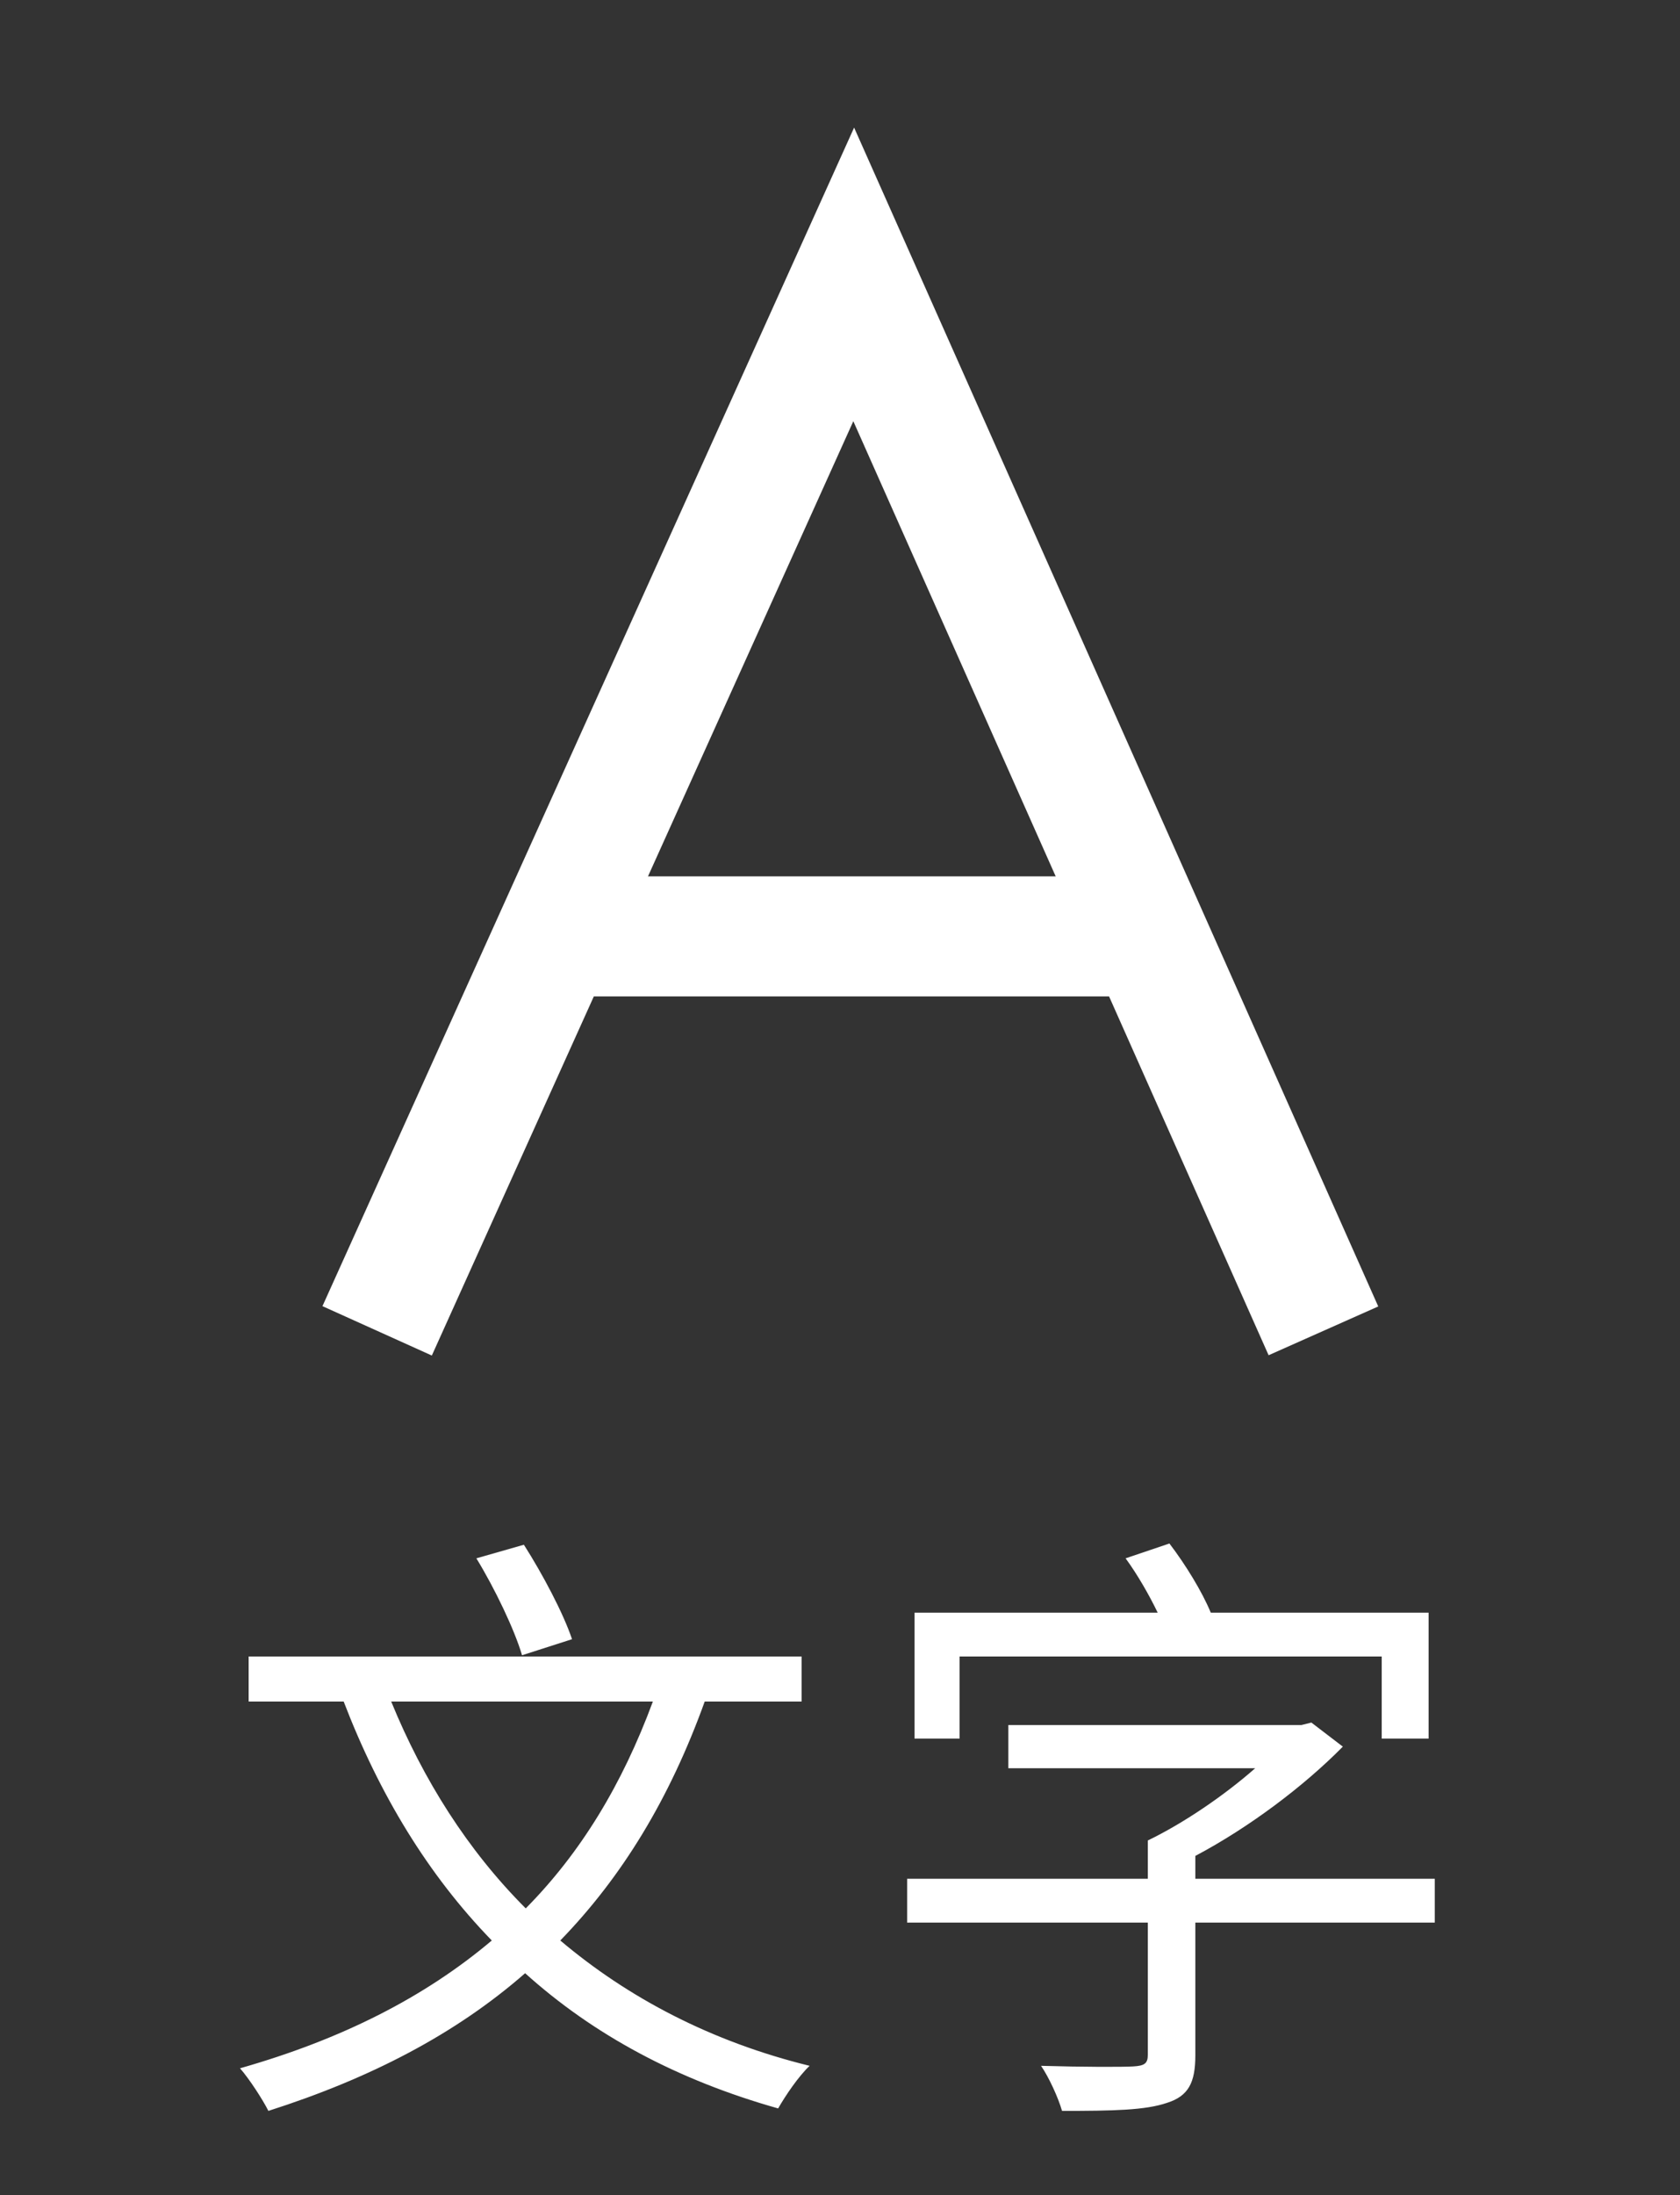 <svg width="49" height="64" viewBox="0 0 49 64" fill="none" xmlns="http://www.w3.org/2000/svg">
<rect x="0" y="0" width="49" height="64" fill="#333333" stroke="none"/>
<path d="M16.684 47.79L15.226 48.258C15.01 47.52 14.434 46.314 13.894 45.432L15.28 45.036C15.82 45.882 16.432 47.034 16.684 47.79ZM19.042 49.608H11.41C12.346 51.894 13.642 53.946 15.334 55.638C16.936 54.018 18.142 52.038 19.042 49.608ZM23.38 49.608H20.554C19.528 52.452 18.142 54.72 16.342 56.574C18.322 58.248 20.752 59.526 23.614 60.228C23.29 60.534 22.912 61.092 22.696 61.47C19.762 60.642 17.314 59.328 15.316 57.528C13.3 59.292 10.816 60.588 7.828 61.542C7.666 61.218 7.27 60.606 7 60.3C9.97 59.454 12.382 58.23 14.344 56.574C12.49 54.666 11.068 52.326 10.024 49.608H7.252V48.294H23.38V49.608ZM27.988 48.294V50.688H26.674V47.016H33.766C33.514 46.494 33.172 45.9 32.83 45.432L34.108 45C34.576 45.612 35.062 46.404 35.314 47.016H41.668V50.688H40.3V48.294H27.988ZM41.848 54.774V56.052H34.864V59.922C34.864 60.714 34.666 61.11 34.036 61.308C33.406 61.524 32.47 61.542 30.976 61.542C30.868 61.164 30.598 60.57 30.364 60.228C31.588 60.264 32.74 60.264 33.046 60.246C33.388 60.228 33.478 60.156 33.478 59.904V56.052H26.458V54.774H33.478V53.658C34.522 53.154 35.71 52.344 36.61 51.552H29.41V50.292H37.96L38.248 50.22L39.166 50.922C38.032 52.074 36.43 53.28 34.864 54.108V54.774H41.848Z" fill="white"/>
<path d="M11 38.8L24.9 8L38.6 38.8" stroke="white" stroke-width="3.5" stroke-miterlimit="10"/>
<path d="M16.2 27.3H33.3" stroke="white" stroke-width="3.5" stroke-miterlimit="10"/>
</svg>
